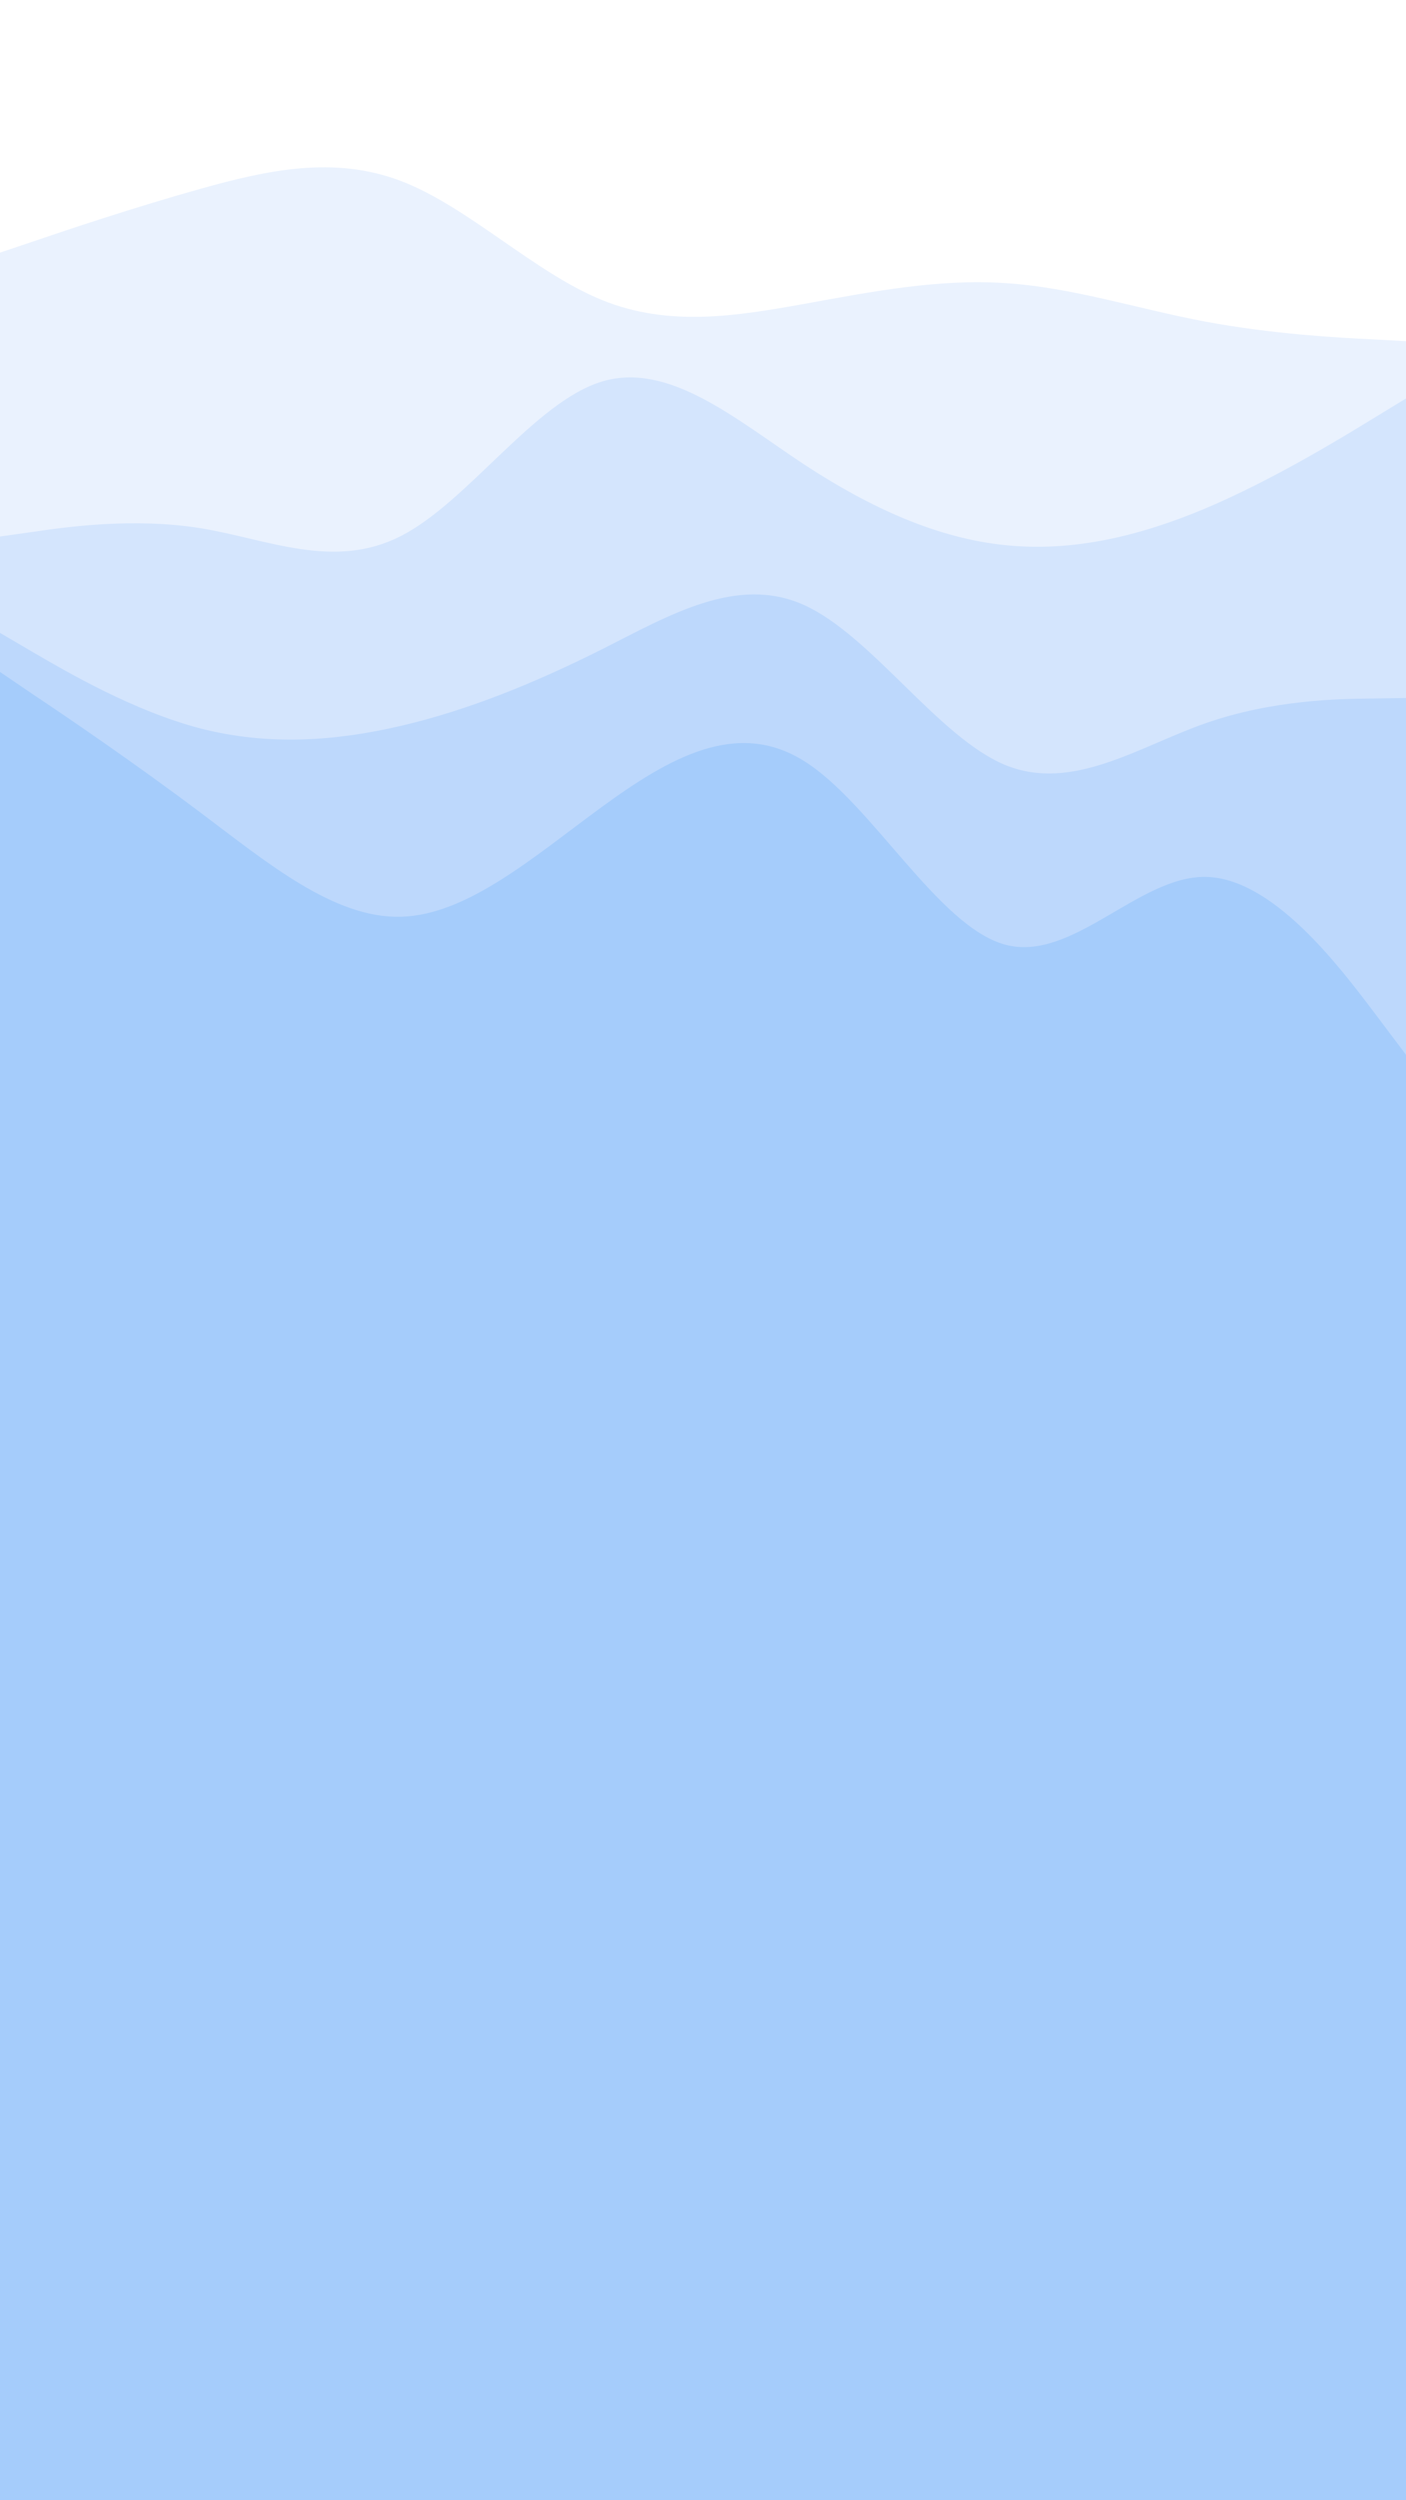 <svg id="visual" viewBox="0 0 540 960" width="540" height="960" xmlns="http://www.w3.org/2000/svg" xmlns:xlink="http://www.w3.org/1999/xlink" version="1.1"><rect x="0" y="0" width="540" height="960" fill="#A5CCFB"></rect><path d="M0 483L12.8 459.3C25.7 435.7 51.3 388.3 77 373C102.7 357.7 128.3 374.3 154 384.3C179.7 394.3 205.3 397.7 231.2 398.5C257 399.3 283 397.7 308.8 405.7C334.7 413.7 360.3 431.3 386 431.3C411.7 431.3 437.3 413.7 463 416.5C488.7 419.3 514.3 442.7 527.2 454.3L540 466L540 0L527.2 0C514.3 0 488.7 0 463 0C437.3 0 411.7 0 386 0C360.3 0 334.7 0 308.8 0C283 0 257 0 231.2 0C205.3 0 179.7 0 154 0C128.3 0 102.7 0 77 0C51.3 0 25.7 0 12.8 0L0 0Z" fill="#a5ccfb"></path><path d="M0 258L12.8 266.7C25.7 275.3 51.3 292.7 77 312C102.7 331.3 128.3 352.7 154 352C179.7 351.3 205.3 328.7 231.2 309.8C257 291 283 276 308.8 292.2C334.7 308.3 360.3 355.7 386 362.7C411.7 369.7 437.3 336.3 463 336.7C488.7 337 514.3 371 527.2 388L540 405L540 0L527.2 0C514.3 0 488.7 0 463 0C437.3 0 411.7 0 386 0C360.3 0 334.7 0 308.8 0C283 0 257 0 231.2 0C205.3 0 179.7 0 154 0C128.3 0 102.7 0 77 0C51.3 0 25.7 0 12.8 0L0 0Z" fill="#bdd8fc"></path><path d="M0 243L12.8 250.5C25.7 258 51.3 273 77 279.7C102.7 286.3 128.3 284.7 154 278.7C179.7 272.7 205.3 262.3 231.2 249.3C257 236.3 283 220.7 308.8 232.3C334.7 244 360.3 283 386 293.7C411.7 304.3 437.3 286.7 463 277.7C488.7 268.7 514.3 268.3 527.2 268.2L540 268L540 0L527.2 0C514.3 0 488.7 0 463 0C437.3 0 411.7 0 386 0C360.3 0 334.7 0 308.8 0C283 0 257 0 231.2 0C205.3 0 179.7 0 154 0C128.3 0 102.7 0 77 0C51.3 0 25.7 0 12.8 0L0 0Z" fill="#d4e5fd"></path><path d="M0 206L12.8 204.2C25.7 202.3 51.3 198.7 77 202.8C102.7 207 128.3 219 154 205.8C179.7 192.7 205.3 154.3 231.2 146.5C257 138.7 283 161.3 308.8 178.3C334.7 195.3 360.3 206.7 386 209.3C411.7 212 437.3 206 463 195.2C488.7 184.3 514.3 168.7 527.2 160.8L540 153L540 0L527.2 0C514.3 0 488.7 0 463 0C437.3 0 411.7 0 386 0C360.3 0 334.7 0 308.8 0C283 0 257 0 231.2 0C205.3 0 179.7 0 154 0C128.3 0 102.7 0 77 0C51.3 0 25.7 0 12.8 0L0 0Z" fill="#eaf2fe"></path><path d="M0 97L12.8 92.7C25.7 88.3 51.3 79.7 77 72.5C102.7 65.3 128.3 59.7 154 69.5C179.7 79.3 205.3 104.7 231.2 115.2C257 125.7 283 121.3 308.8 116.7C334.7 112 360.3 107 386 108.7C411.7 110.3 437.3 118.7 463 123.5C488.7 128.3 514.3 129.7 527.2 130.3L540 131L540 0L527.2 0C514.3 0 488.7 0 463 0C437.3 0 411.7 0 386 0C360.3 0 334.7 0 308.8 0C283 0 257 0 231.2 0C205.3 0 179.7 0 154 0C128.3 0 102.7 0 77 0C51.3 0 25.7 0 12.8 0L0 0Z" fill="#ffffff"></path></svg>